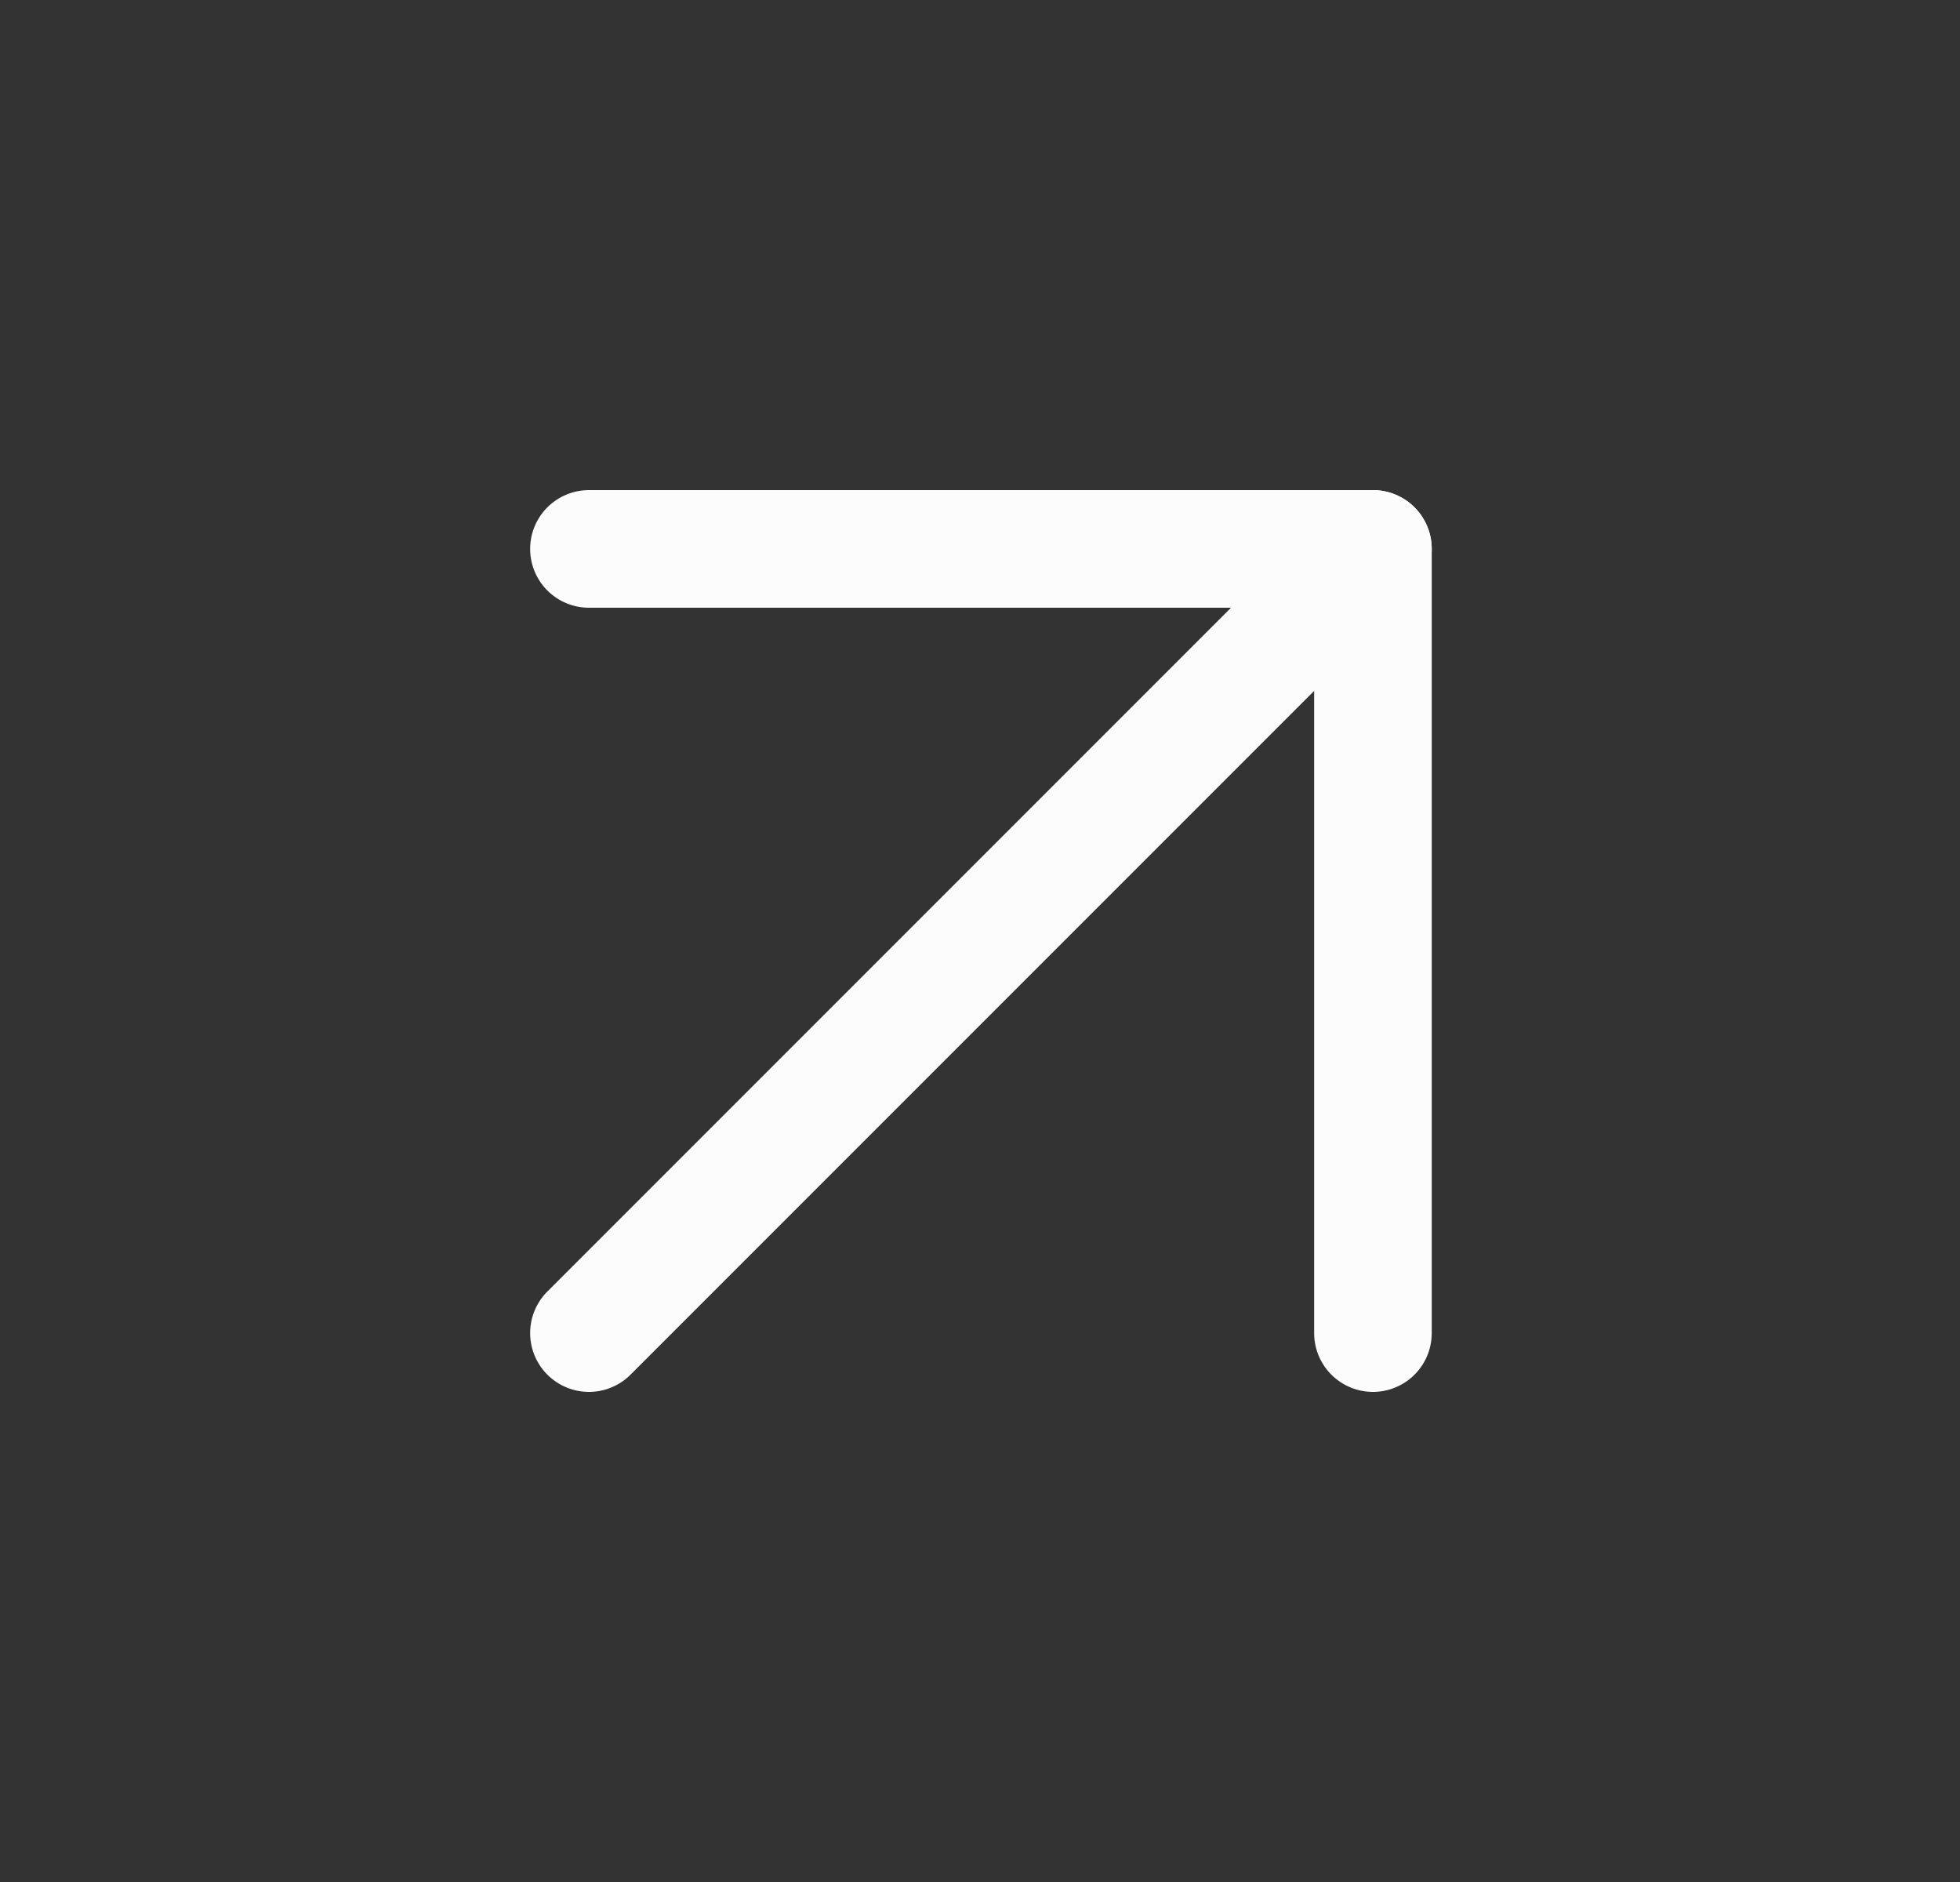 <svg width="25" height="24" viewBox="0 0 25 24" fill="none" xmlns="http://www.w3.org/2000/svg">
<rect x="0" y="0" width="25" height="24" fill="#333333" stroke="none"/>
<path d="M7.512 17L17.512 7" stroke="#FCFCFC" stroke-width="1.5" stroke-linecap="round" stroke-linejoin="round"/>
<path d="M7.512 7H17.512V17" stroke="#FCFCFC" stroke-width="1.5" stroke-linecap="round" stroke-linejoin="round"/>
</svg>
